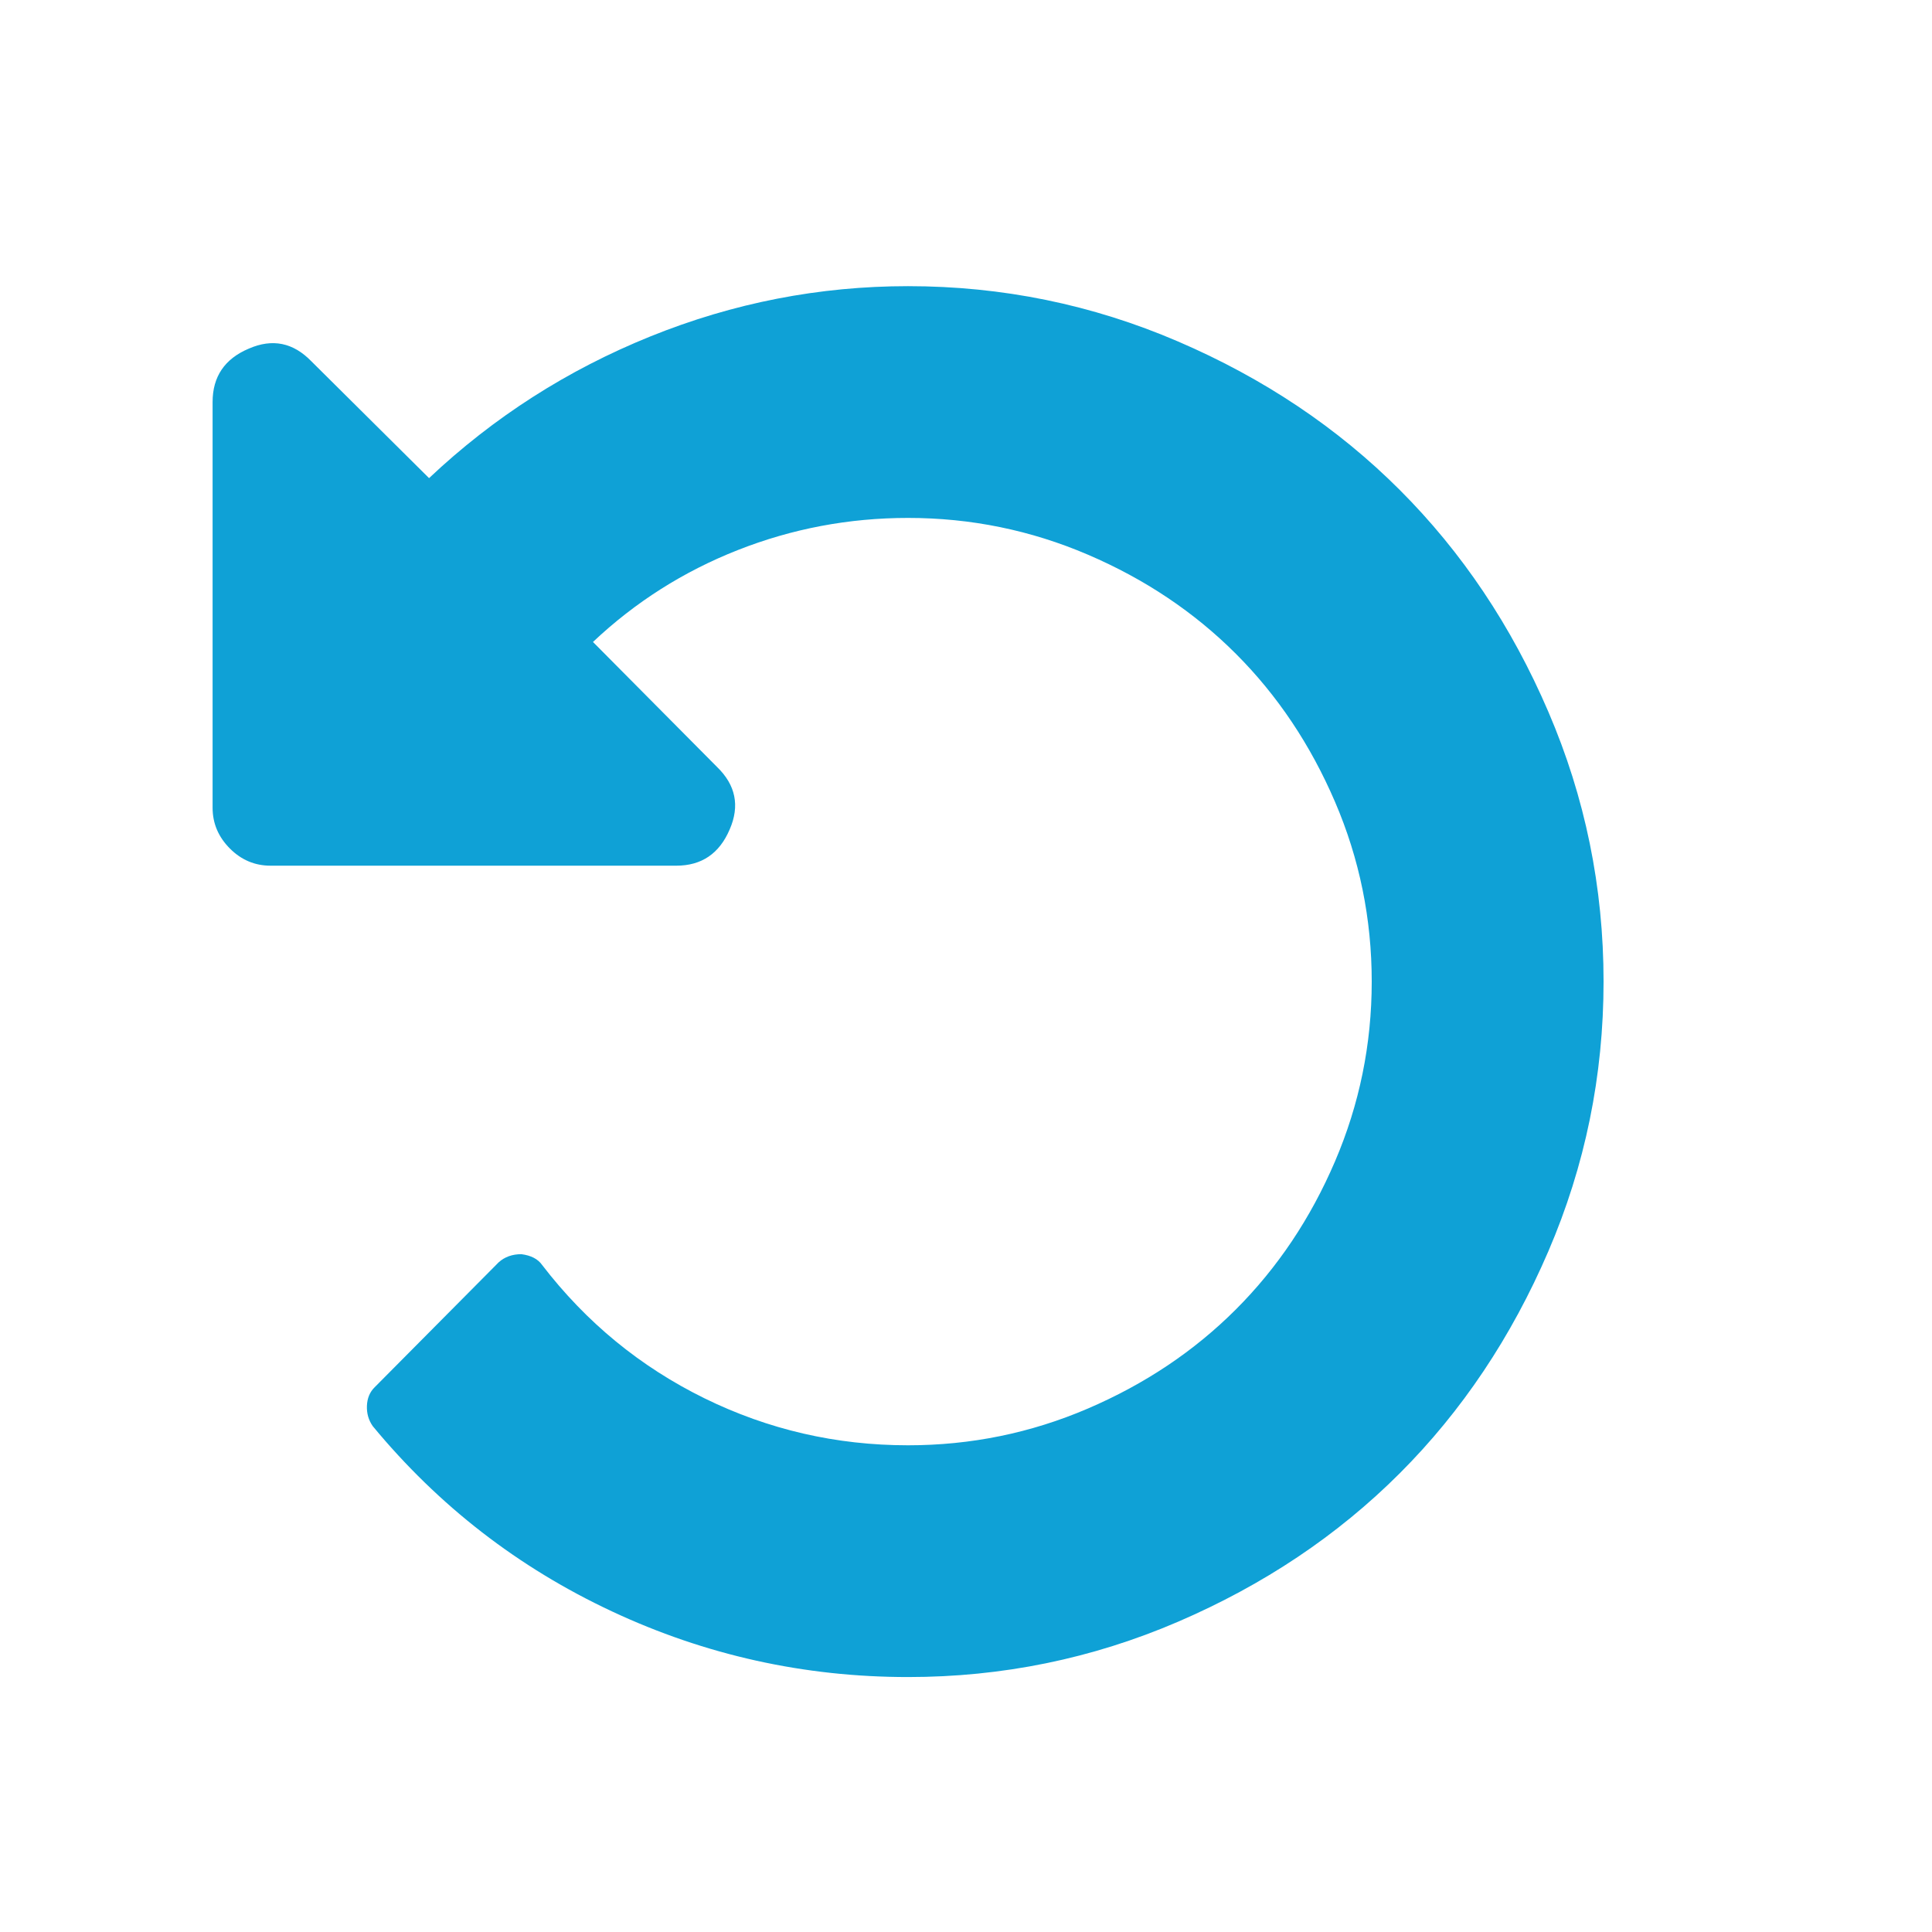 <?xml version="1.0" encoding="utf-8"?>
<!-- Generator: Adobe Illustrator 16.0.0, SVG Export Plug-In . SVG Version: 6.00 Build 0)  -->
<!DOCTYPE svg PUBLIC "-//W3C//DTD SVG 1.1//EN" "http://www.w3.org/Graphics/SVG/1.1/DTD/svg11.dtd">
<svg version="1.1" id="Layer_3" xmlns="http://www.w3.org/2000/svg" xmlns:xlink="http://www.w3.org/1999/xlink" x="0px" y="0px"
	 width="25px" height="25px" viewBox="0 0 25 25" enable-background="new 0 0 25 25" xml:space="preserve">
<g>
	<path fill="#0FA1D6" d="M20.035,9.209c0.477,1.109,0.715,2.273,0.715,3.492s-0.238,2.383-0.715,3.492s-1.117,2.066-1.922,2.871
		s-1.762,1.445-2.871,1.922s-2.273,0.715-3.492,0.715c-1.343,0-2.621-0.283-3.832-0.85s-2.242-1.365-3.094-2.396
		c-0.055-0.078-0.08-0.166-0.076-0.264s0.037-0.178,0.1-0.24l1.605-1.617c0.078-0.07,0.176-0.105,0.293-0.105
		c0.125,0.016,0.215,0.062,0.27,0.141c0.57,0.742,1.27,1.316,2.098,1.723s1.707,0.609,2.636,0.609c0.812,0,1.587-0.158,2.326-0.475
		s1.377-0.744,1.916-1.283s0.967-1.178,1.283-1.916s0.475-1.514,0.475-2.326s-0.158-1.588-0.475-2.326s-0.744-1.377-1.283-1.916
		s-1.178-0.967-1.916-1.283s-1.513-0.475-2.326-0.475c-0.765,0-1.5,0.139-2.203,0.416S8.22,7.791,7.673,8.307l1.605,1.617
		c0.242,0.234,0.297,0.504,0.164,0.809c-0.133,0.312-0.363,0.469-0.691,0.469h-5.25c-0.203,0-0.379-0.074-0.527-0.223
		s-0.223-0.324-0.223-0.527v-5.25c0-0.328,0.156-0.559,0.469-0.691c0.305-0.133,0.574-0.078,0.809,0.164l1.523,1.512
		c0.836-0.789,1.791-1.4,2.865-1.834s2.186-0.65,3.333-0.65c1.219,0,2.382,0.238,3.492,0.715s2.066,1.117,2.871,1.922
		S19.559,8.1,20.035,9.209z"/>
</g>
</svg>
